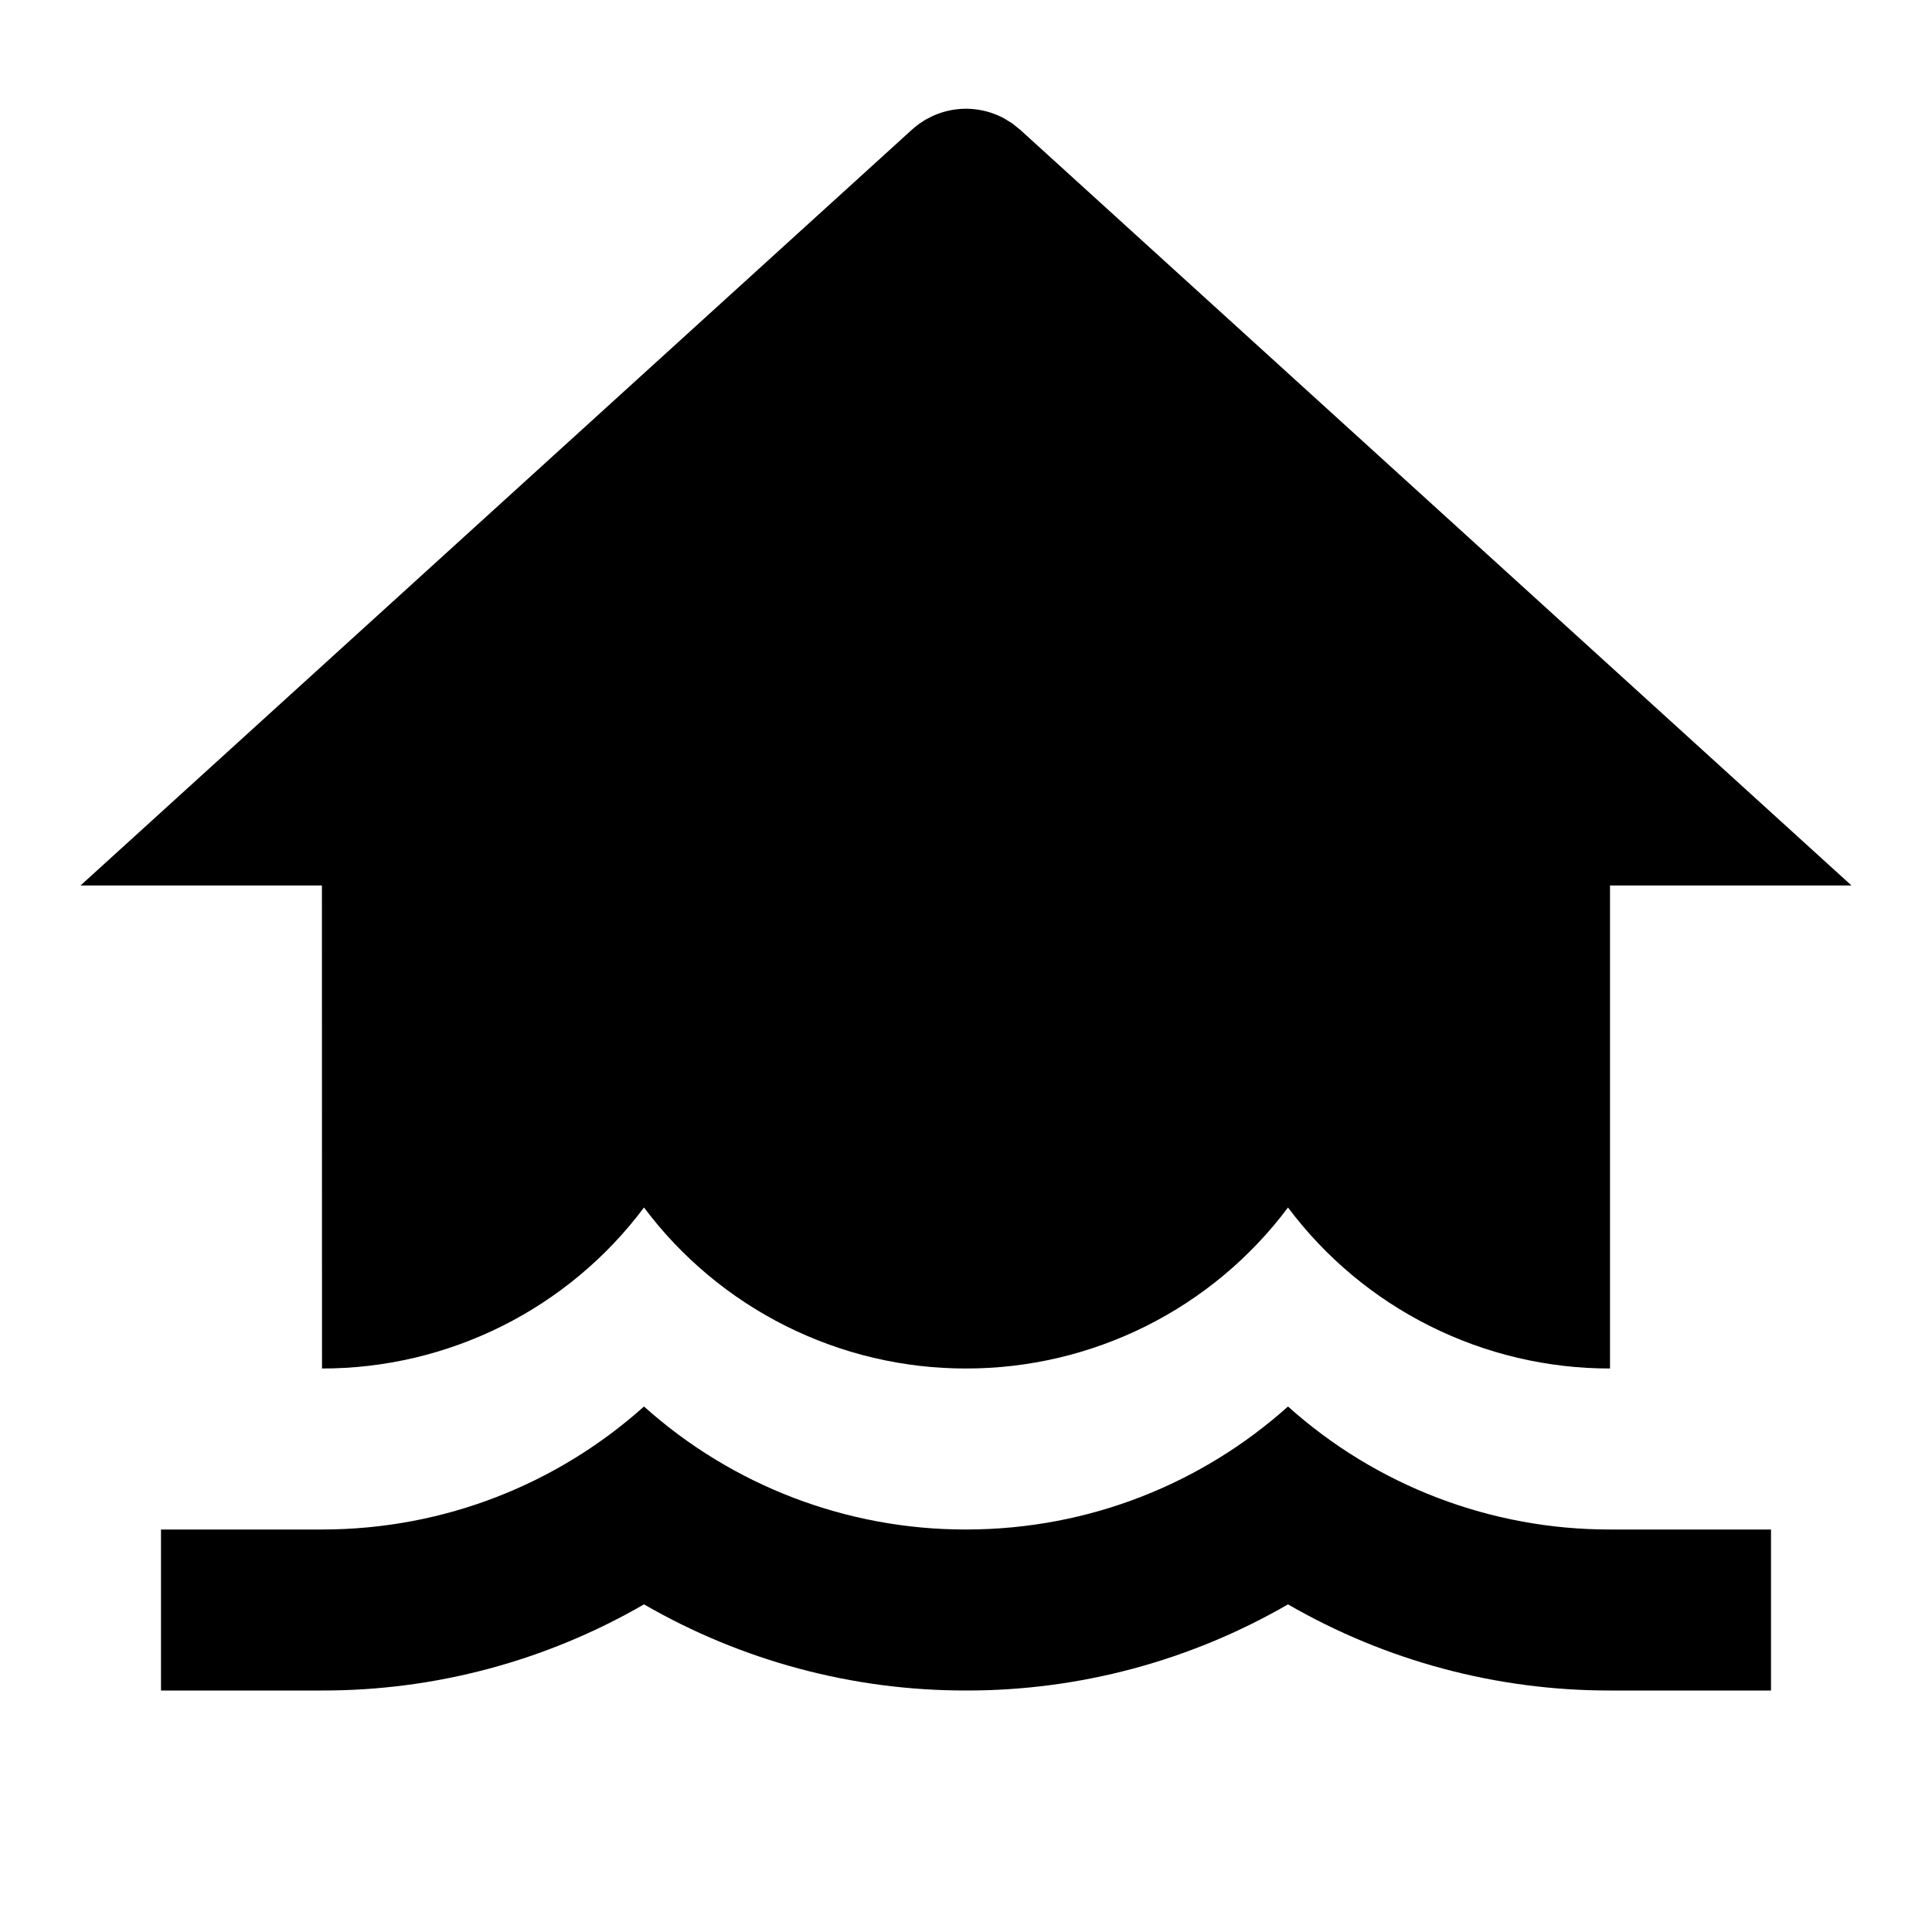 <svg xmlns="http://www.w3.org/2000/svg" width="24" height="24" fill="none"><g clip-path="url(#a)"><g><path fill="currentColor" d="M16 17.472C17.099 18.458 18.524 19.002 20 19H22V21H20C18.596 21.002 17.216 20.633 16 19.93C14.784 20.633 13.404 21.003 12 21C10.596 21.002 9.216 20.633 8 19.93C6.784 20.633 5.404 21.003 4 21H2V19H4C5.537 19 6.94 18.422 8 17.472C9.099 18.458 10.524 19.002 12 19C13.537 19 14.94 18.422 16 17.472ZM12.573 1.532L12.673 1.612L23 11H20V17C19.224 17.001 18.458 16.82 17.764 16.473C17.069 16.126 16.465 15.621 16 15C15.535 15.622 14.931 16.126 14.237 16.473C13.542 16.82 12.776 17.001 12 17C11.224 17.001 10.458 16.82 9.764 16.473C9.069 16.126 8.465 15.621 8 15C7.535 15.622 6.931 16.126 6.237 16.473C5.542 16.82 4.776 17.001 4 17L3.999 11H1L11.327 1.612C11.479 1.474 11.67 1.385 11.874 1.359C12.078 1.333 12.285 1.371 12.467 1.467L12.573 1.532Z"/></g></g><defs><clipPath id="a"><rect width="24" height="24" fill="#fff"/></clipPath></defs></svg>